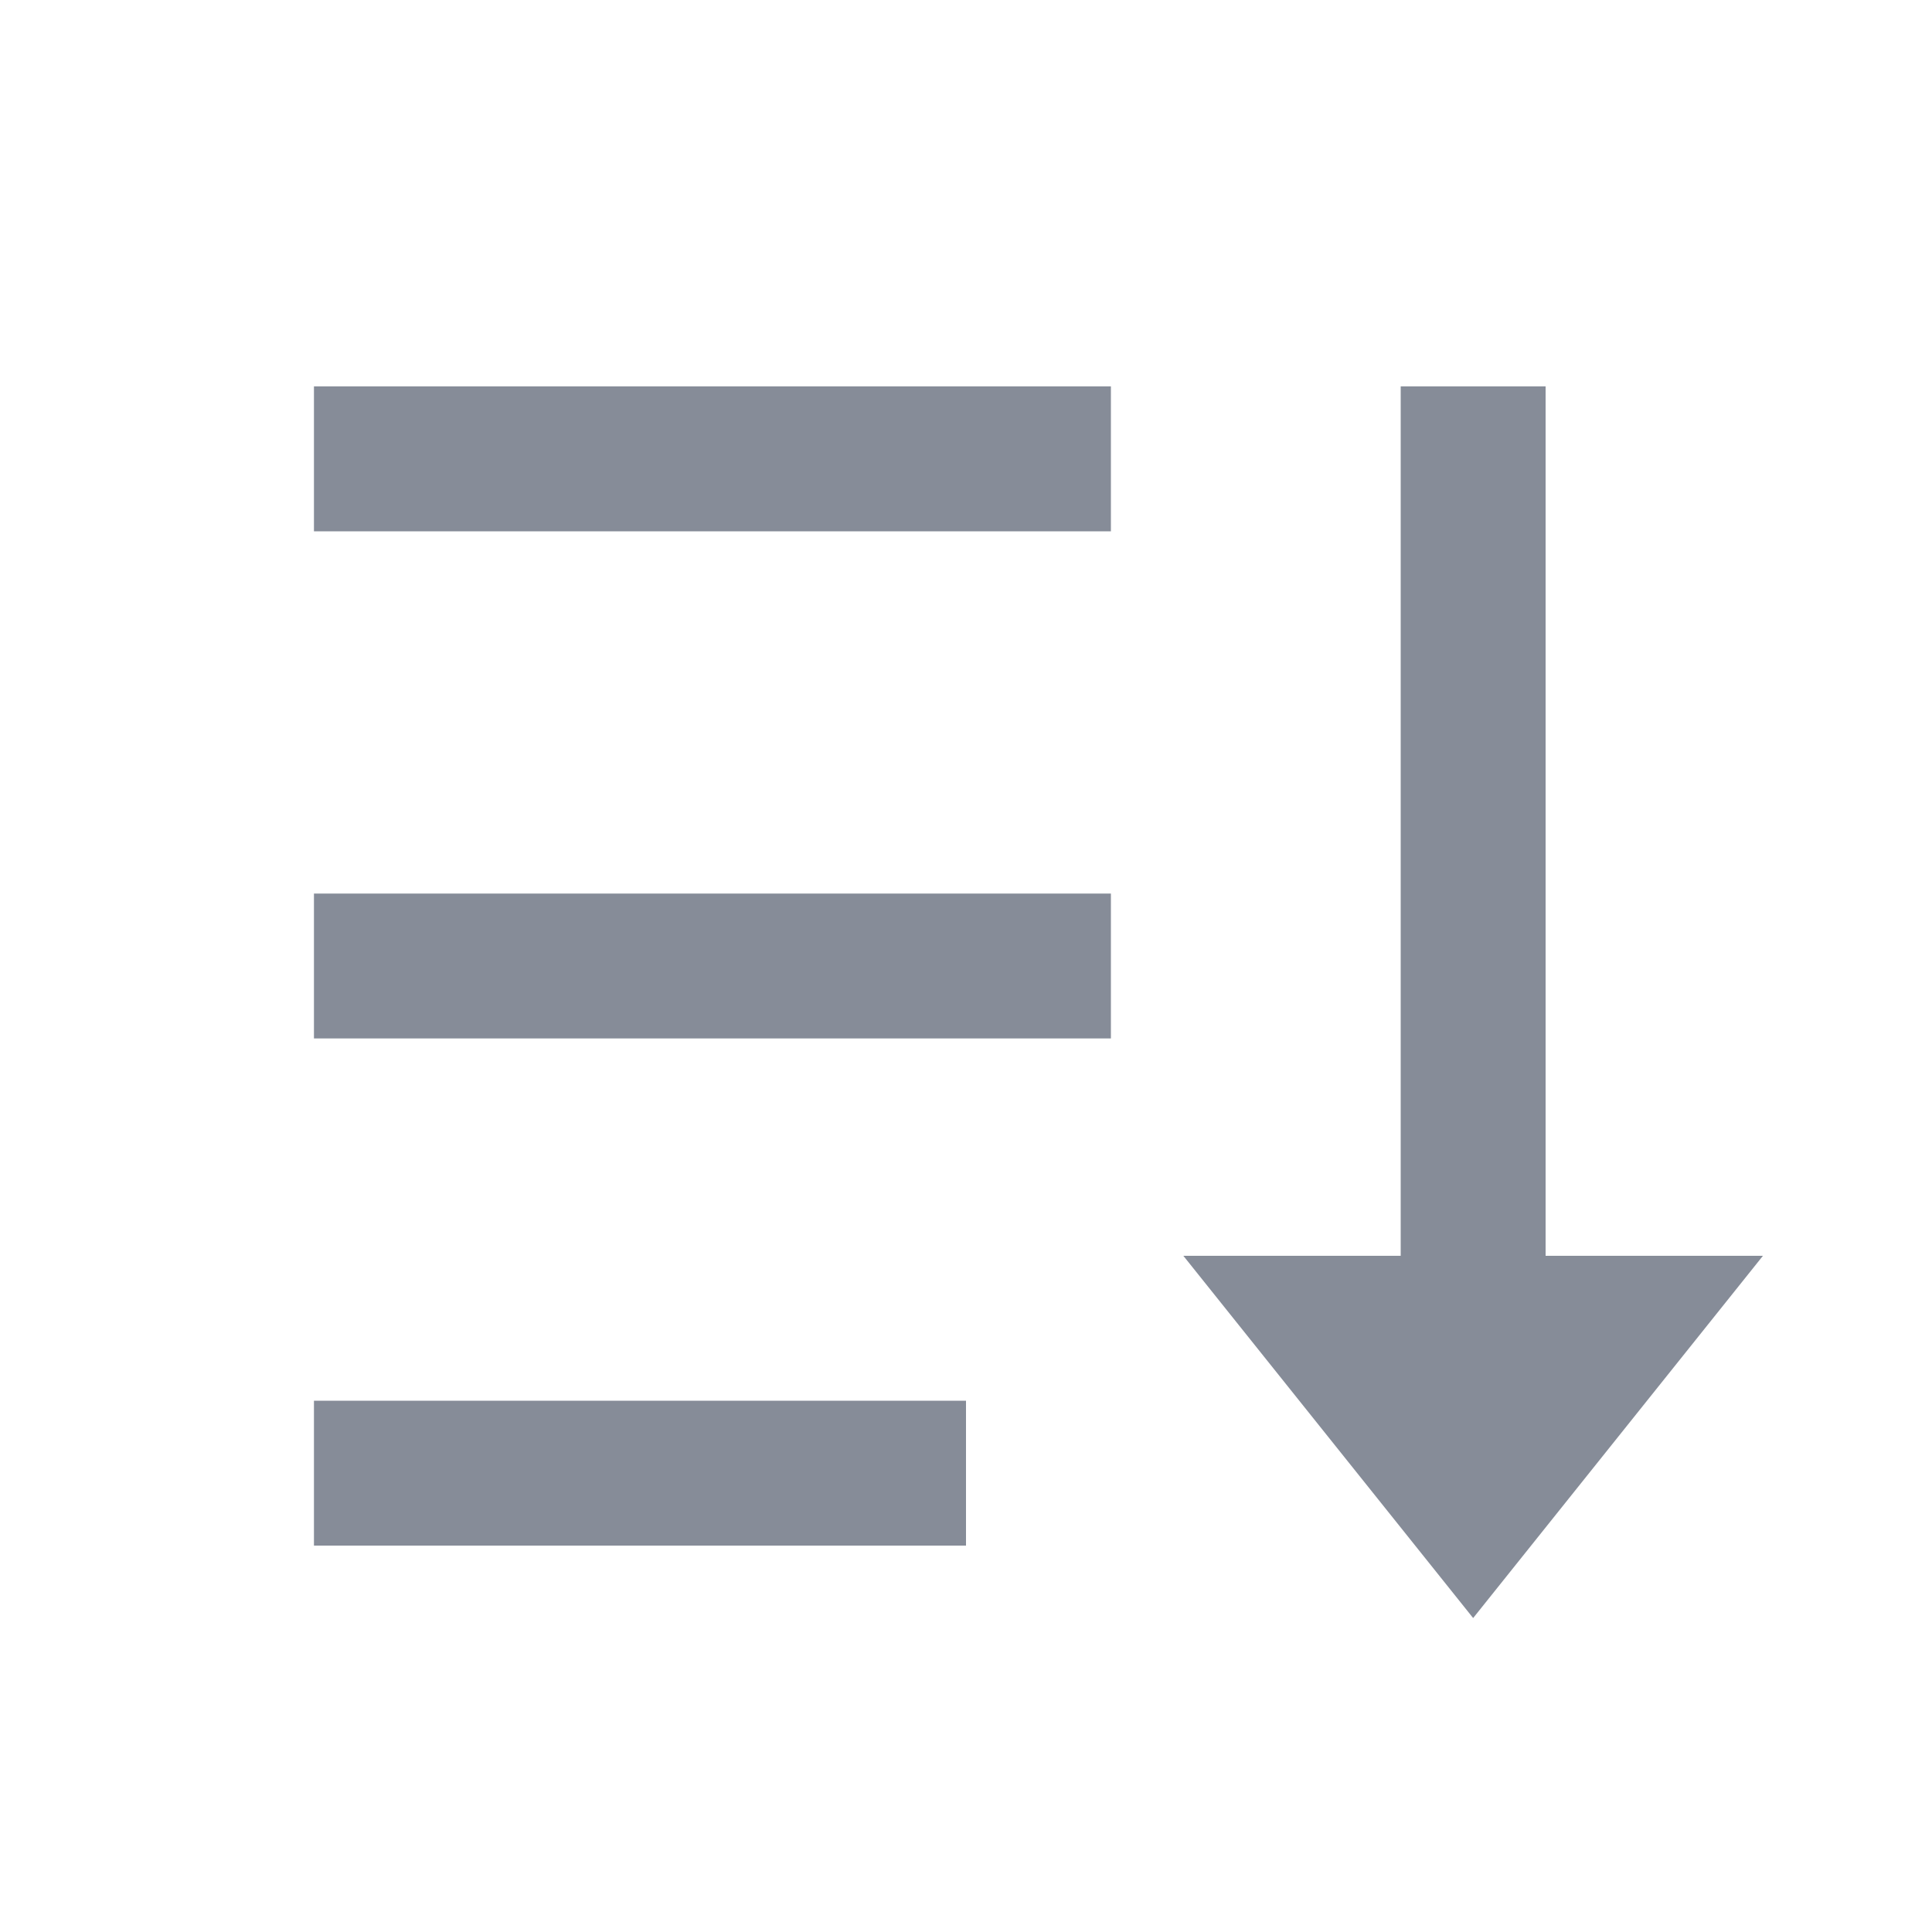 <svg width="20" height="20" viewBox="0 0 20 20" fill="none" xmlns="http://www.w3.org/2000/svg">
<path d="M16 4V13H18.25L15.25 16.75L12.25 13H14.5V4H16ZM10 14.5V16H3.25V14.5H10ZM11.5 9.25V10.75H3.25V9.25H11.5ZM11.5 4V5.5H3.25V4H11.5Z" fill="#868C98"/>
</svg>
